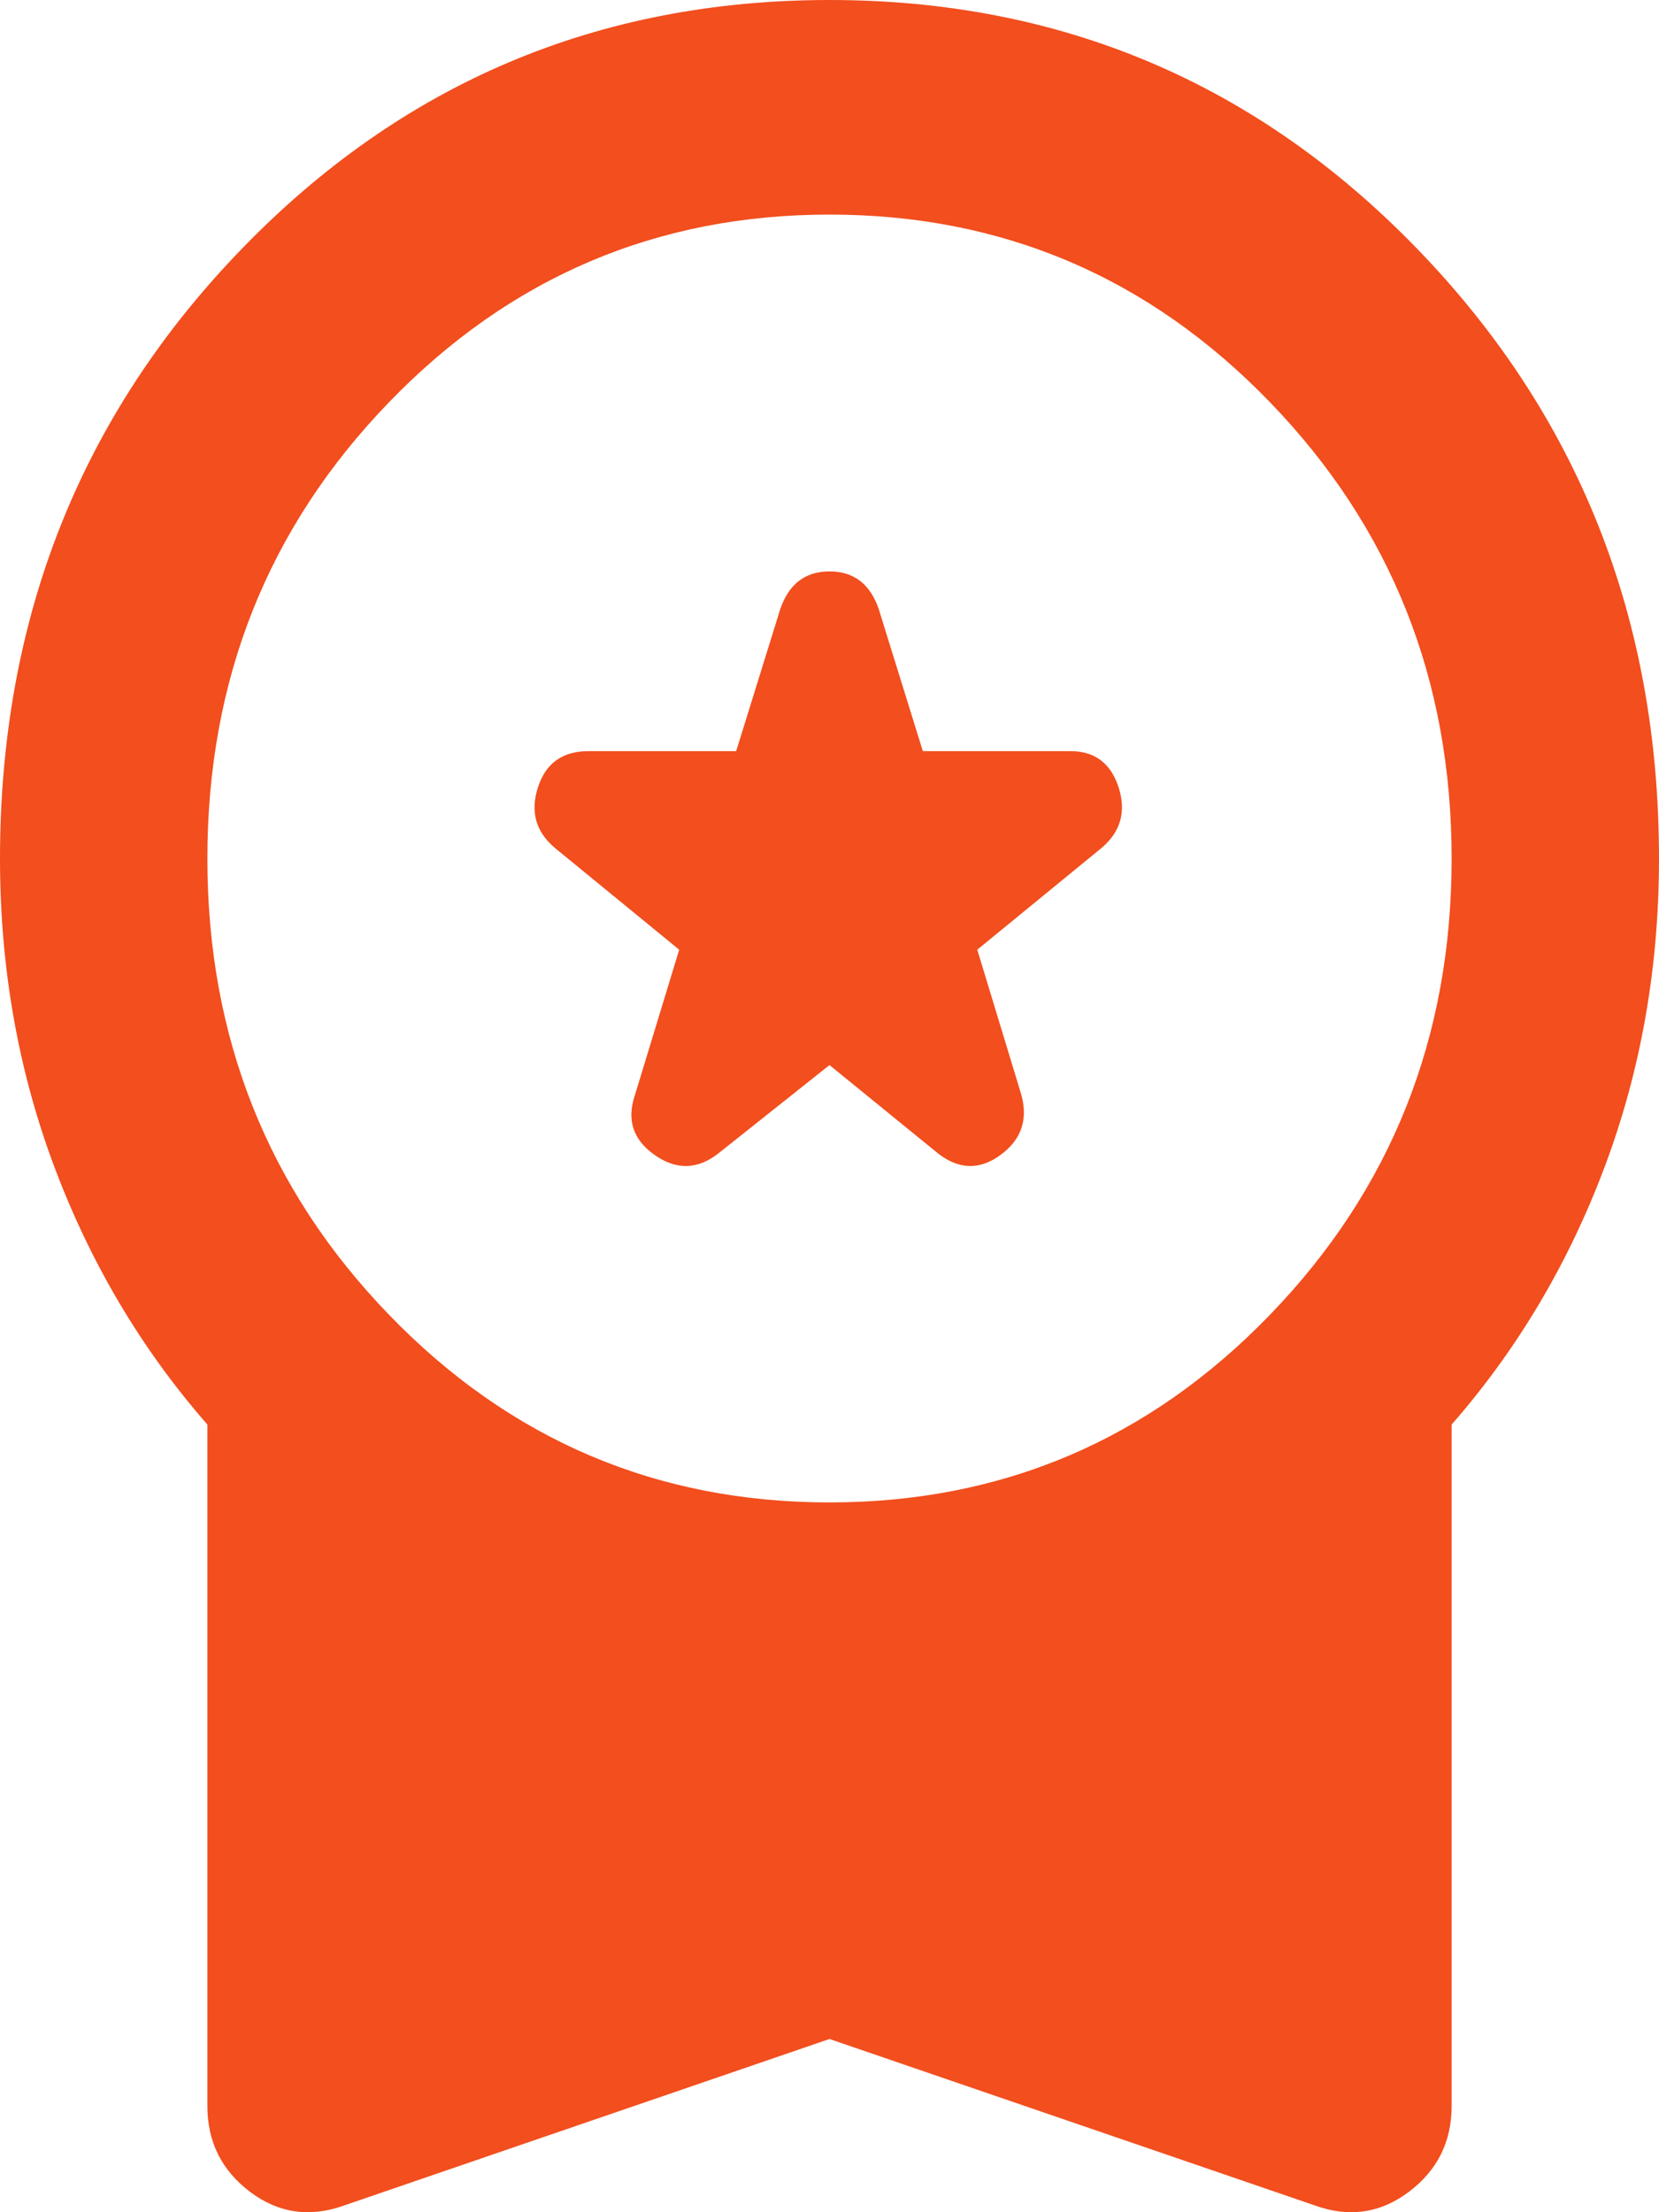 <svg width="15" height="20" viewBox="0 0 15 20" fill="none" xmlns="http://www.w3.org/2000/svg">
<path d="M6.492 10.43L7.5 9.629L8.484 10.43C8.672 10.575 8.859 10.579 9.047 10.441C9.234 10.304 9.297 10.122 9.234 9.896L8.836 8.586L9.961 7.665C10.133 7.519 10.184 7.337 10.114 7.118C10.043 6.9 9.898 6.791 9.68 6.791H8.344L7.945 5.506C7.867 5.279 7.719 5.166 7.5 5.166C7.281 5.166 7.133 5.279 7.055 5.506L6.656 6.791H5.32C5.086 6.791 4.934 6.9 4.864 7.118C4.793 7.337 4.844 7.519 5.016 7.665L6.141 8.586L5.742 9.896C5.664 10.122 5.723 10.304 5.918 10.441C6.113 10.579 6.305 10.575 6.492 10.43ZM3.117 19.937C2.805 20.051 2.519 20.01 2.261 19.816C2.004 19.622 1.875 19.363 1.875 19.04V12.879C1.281 12.2 0.82 11.424 0.492 10.551C0.164 9.678 0 8.748 0 7.762C0 5.595 0.727 3.759 2.18 2.256C3.633 0.752 5.406 0 7.5 0C9.594 0 11.367 0.752 12.82 2.256C14.273 3.759 15 5.595 15 7.762C15 8.748 14.836 9.678 14.508 10.551C14.18 11.424 13.719 12.2 13.125 12.879V19.04C13.125 19.363 12.996 19.622 12.738 19.816C12.48 20.01 12.195 20.051 11.883 19.937L7.5 18.434L3.117 19.937ZM7.5 13.583C9.062 13.583 10.391 13.017 11.484 11.885C12.578 10.753 13.125 9.379 13.125 7.762C13.125 6.145 12.578 4.77 11.484 3.638C10.391 2.506 9.062 1.94 7.5 1.94C5.938 1.94 4.609 2.506 3.516 3.638C2.422 4.77 1.875 6.145 1.875 7.762C1.875 9.379 2.422 10.753 3.516 11.885C4.609 13.017 5.938 13.583 7.5 13.583Z" fill="#F24E1E"/>
</svg>

